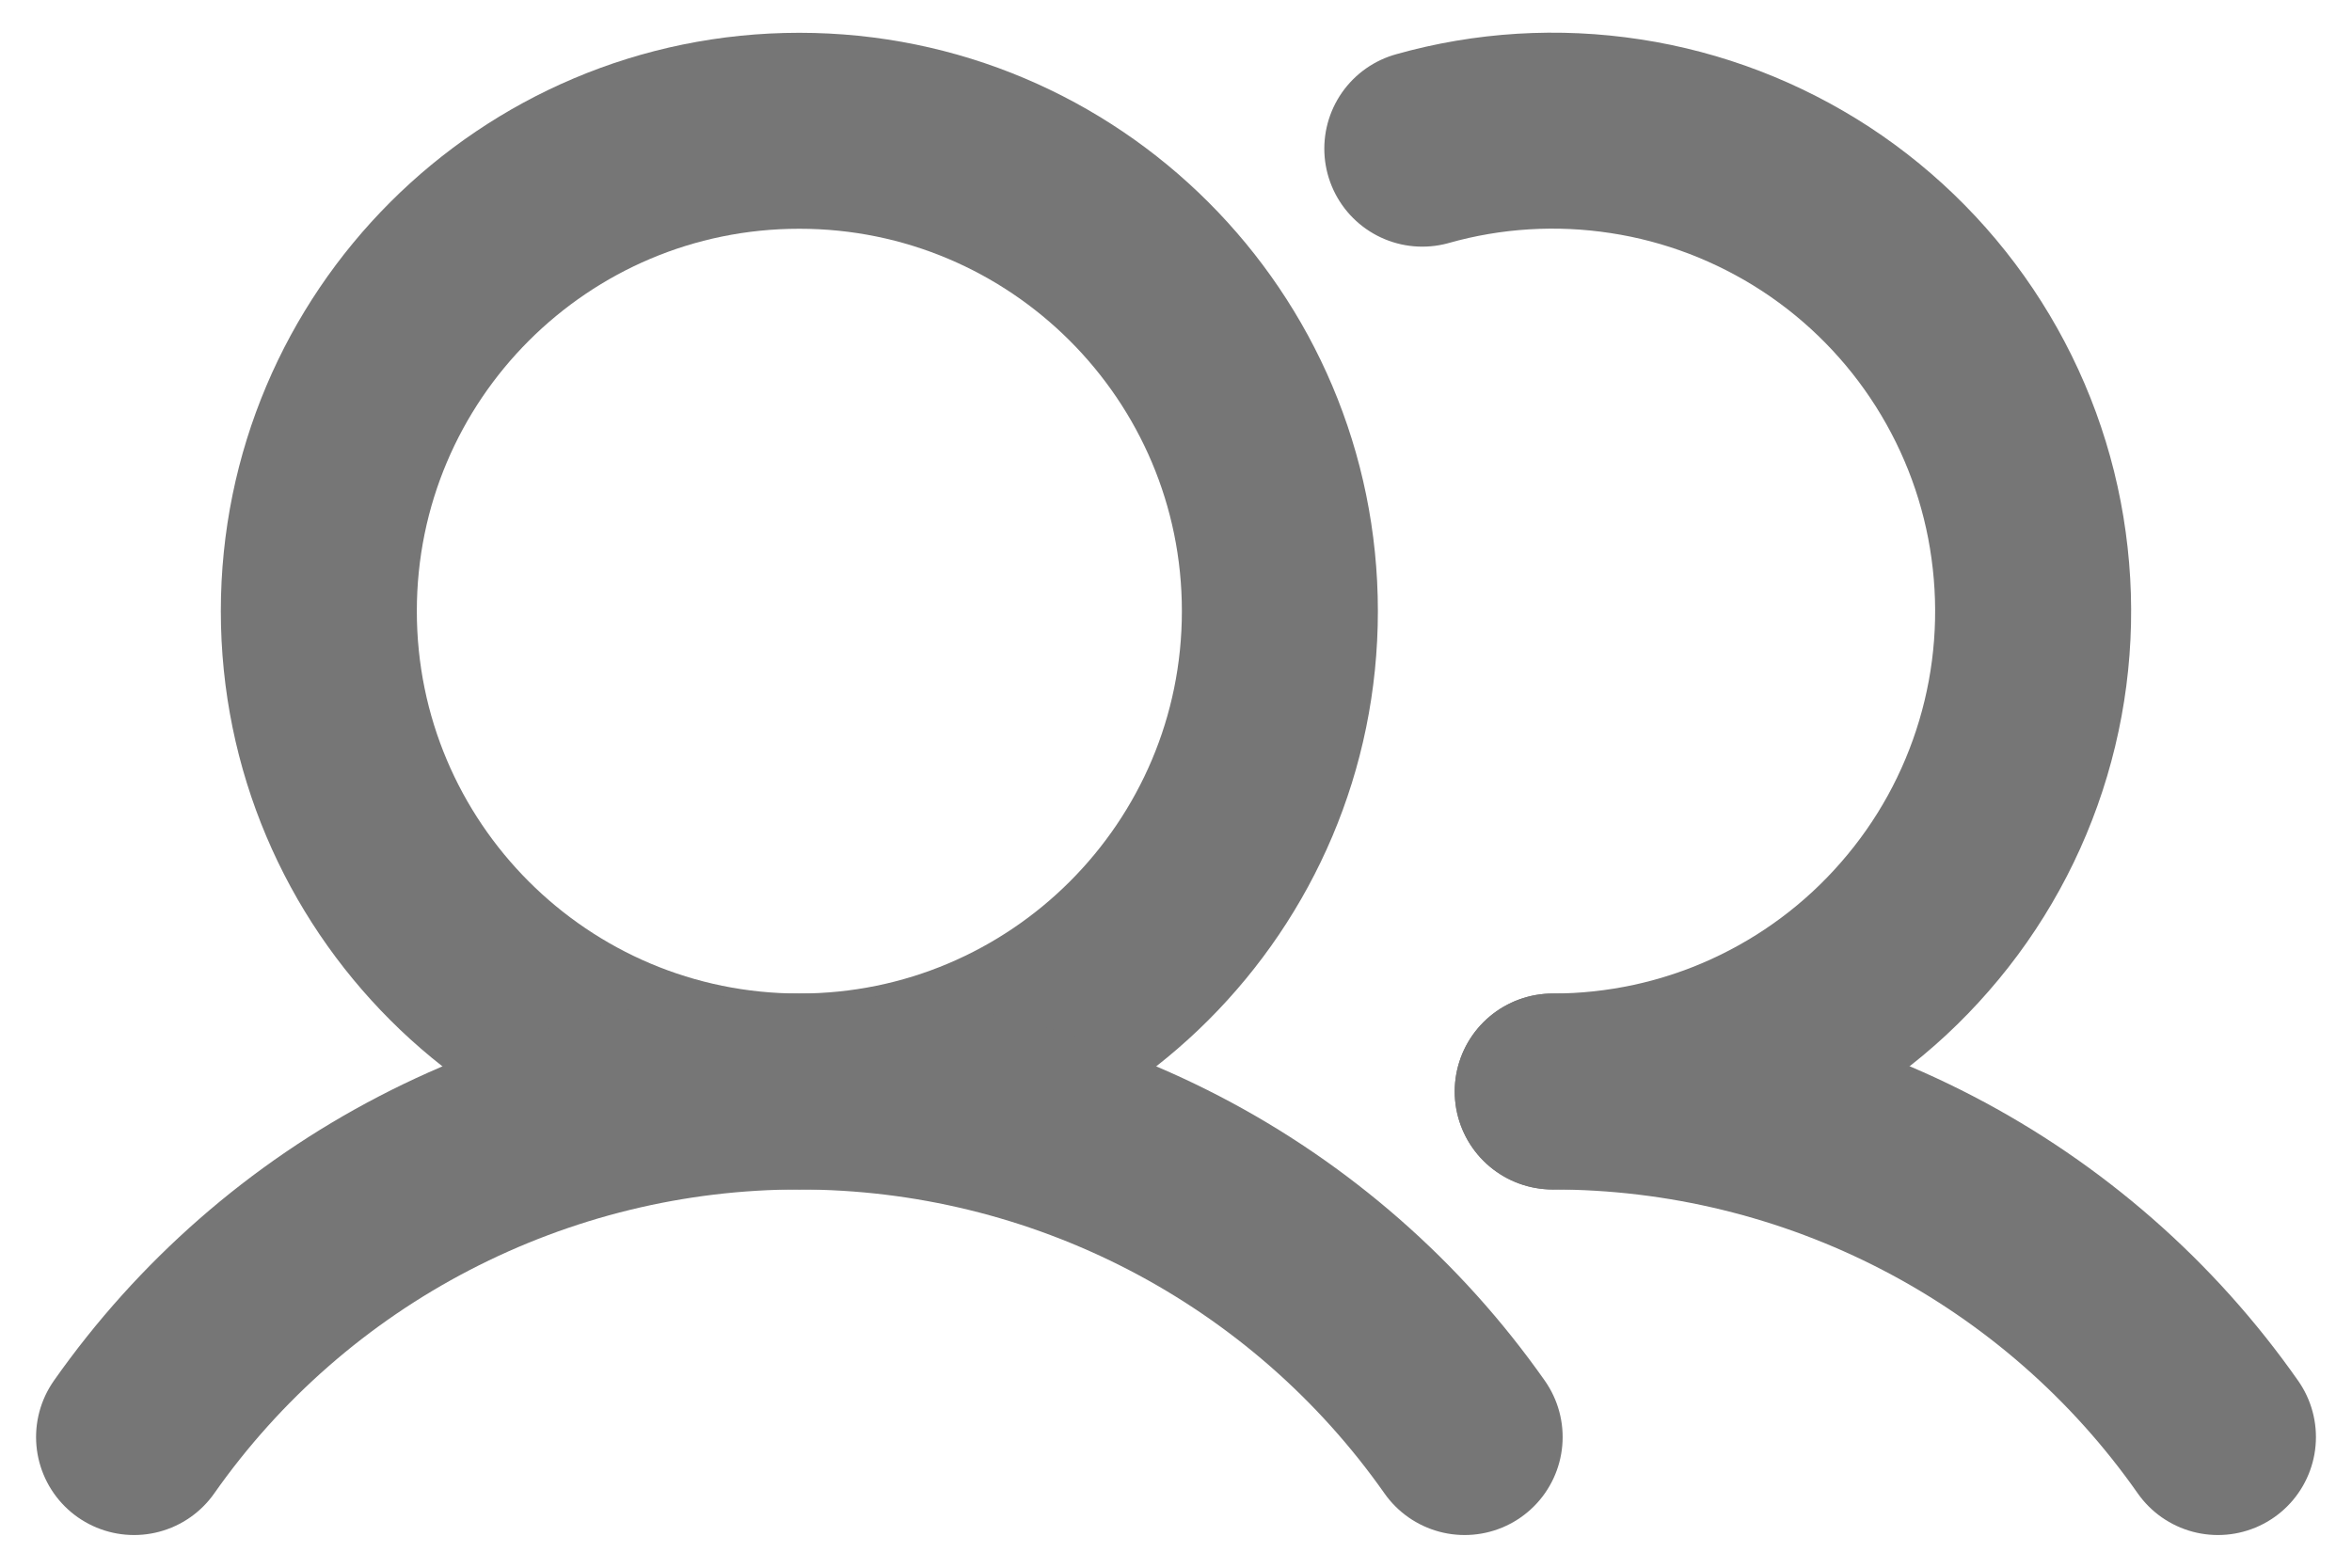 <svg width="18" height="12" viewBox="0 0 18 12" fill="none" xmlns="http://www.w3.org/2000/svg">
<path d="M6.117 8.355C8.148 8.355 9.795 6.709 9.795 4.678C9.795 2.647 8.148 1.001 6.117 1.001C4.086 1.001 2.44 2.647 2.44 4.678C2.44 6.709 4.086 8.355 6.117 8.355Z" stroke="#767676" stroke-width="1.5" stroke-miterlimit="10"/>
<path d="M10.885 1.138C11.391 0.995 11.921 0.963 12.441 1.043C12.96 1.122 13.456 1.313 13.896 1.6C14.336 1.888 14.709 2.267 14.99 2.711C15.271 3.155 15.454 3.654 15.525 4.174C15.597 4.695 15.557 5.225 15.407 5.728C15.257 6.232 15.001 6.697 14.655 7.093C14.31 7.49 13.884 7.807 13.406 8.025C12.928 8.243 12.408 8.355 11.883 8.355" stroke="#767676" stroke-width="1.5" stroke-linecap="round" stroke-linejoin="round"/>
<path d="M1.026 11C1.6 10.183 2.362 9.516 3.249 9.056C4.135 8.596 5.119 8.355 6.117 8.355C7.116 8.355 8.1 8.596 8.986 9.056C9.872 9.516 10.635 10.183 11.209 11" stroke="#767676" stroke-width="1.5" stroke-linecap="round" stroke-linejoin="round"/>
<path d="M11.883 8.355C12.881 8.355 13.866 8.595 14.752 9.055C15.638 9.515 16.401 10.182 16.974 11" stroke="#767676" stroke-width="1.5" stroke-linecap="round" stroke-linejoin="round"/>
</svg>
